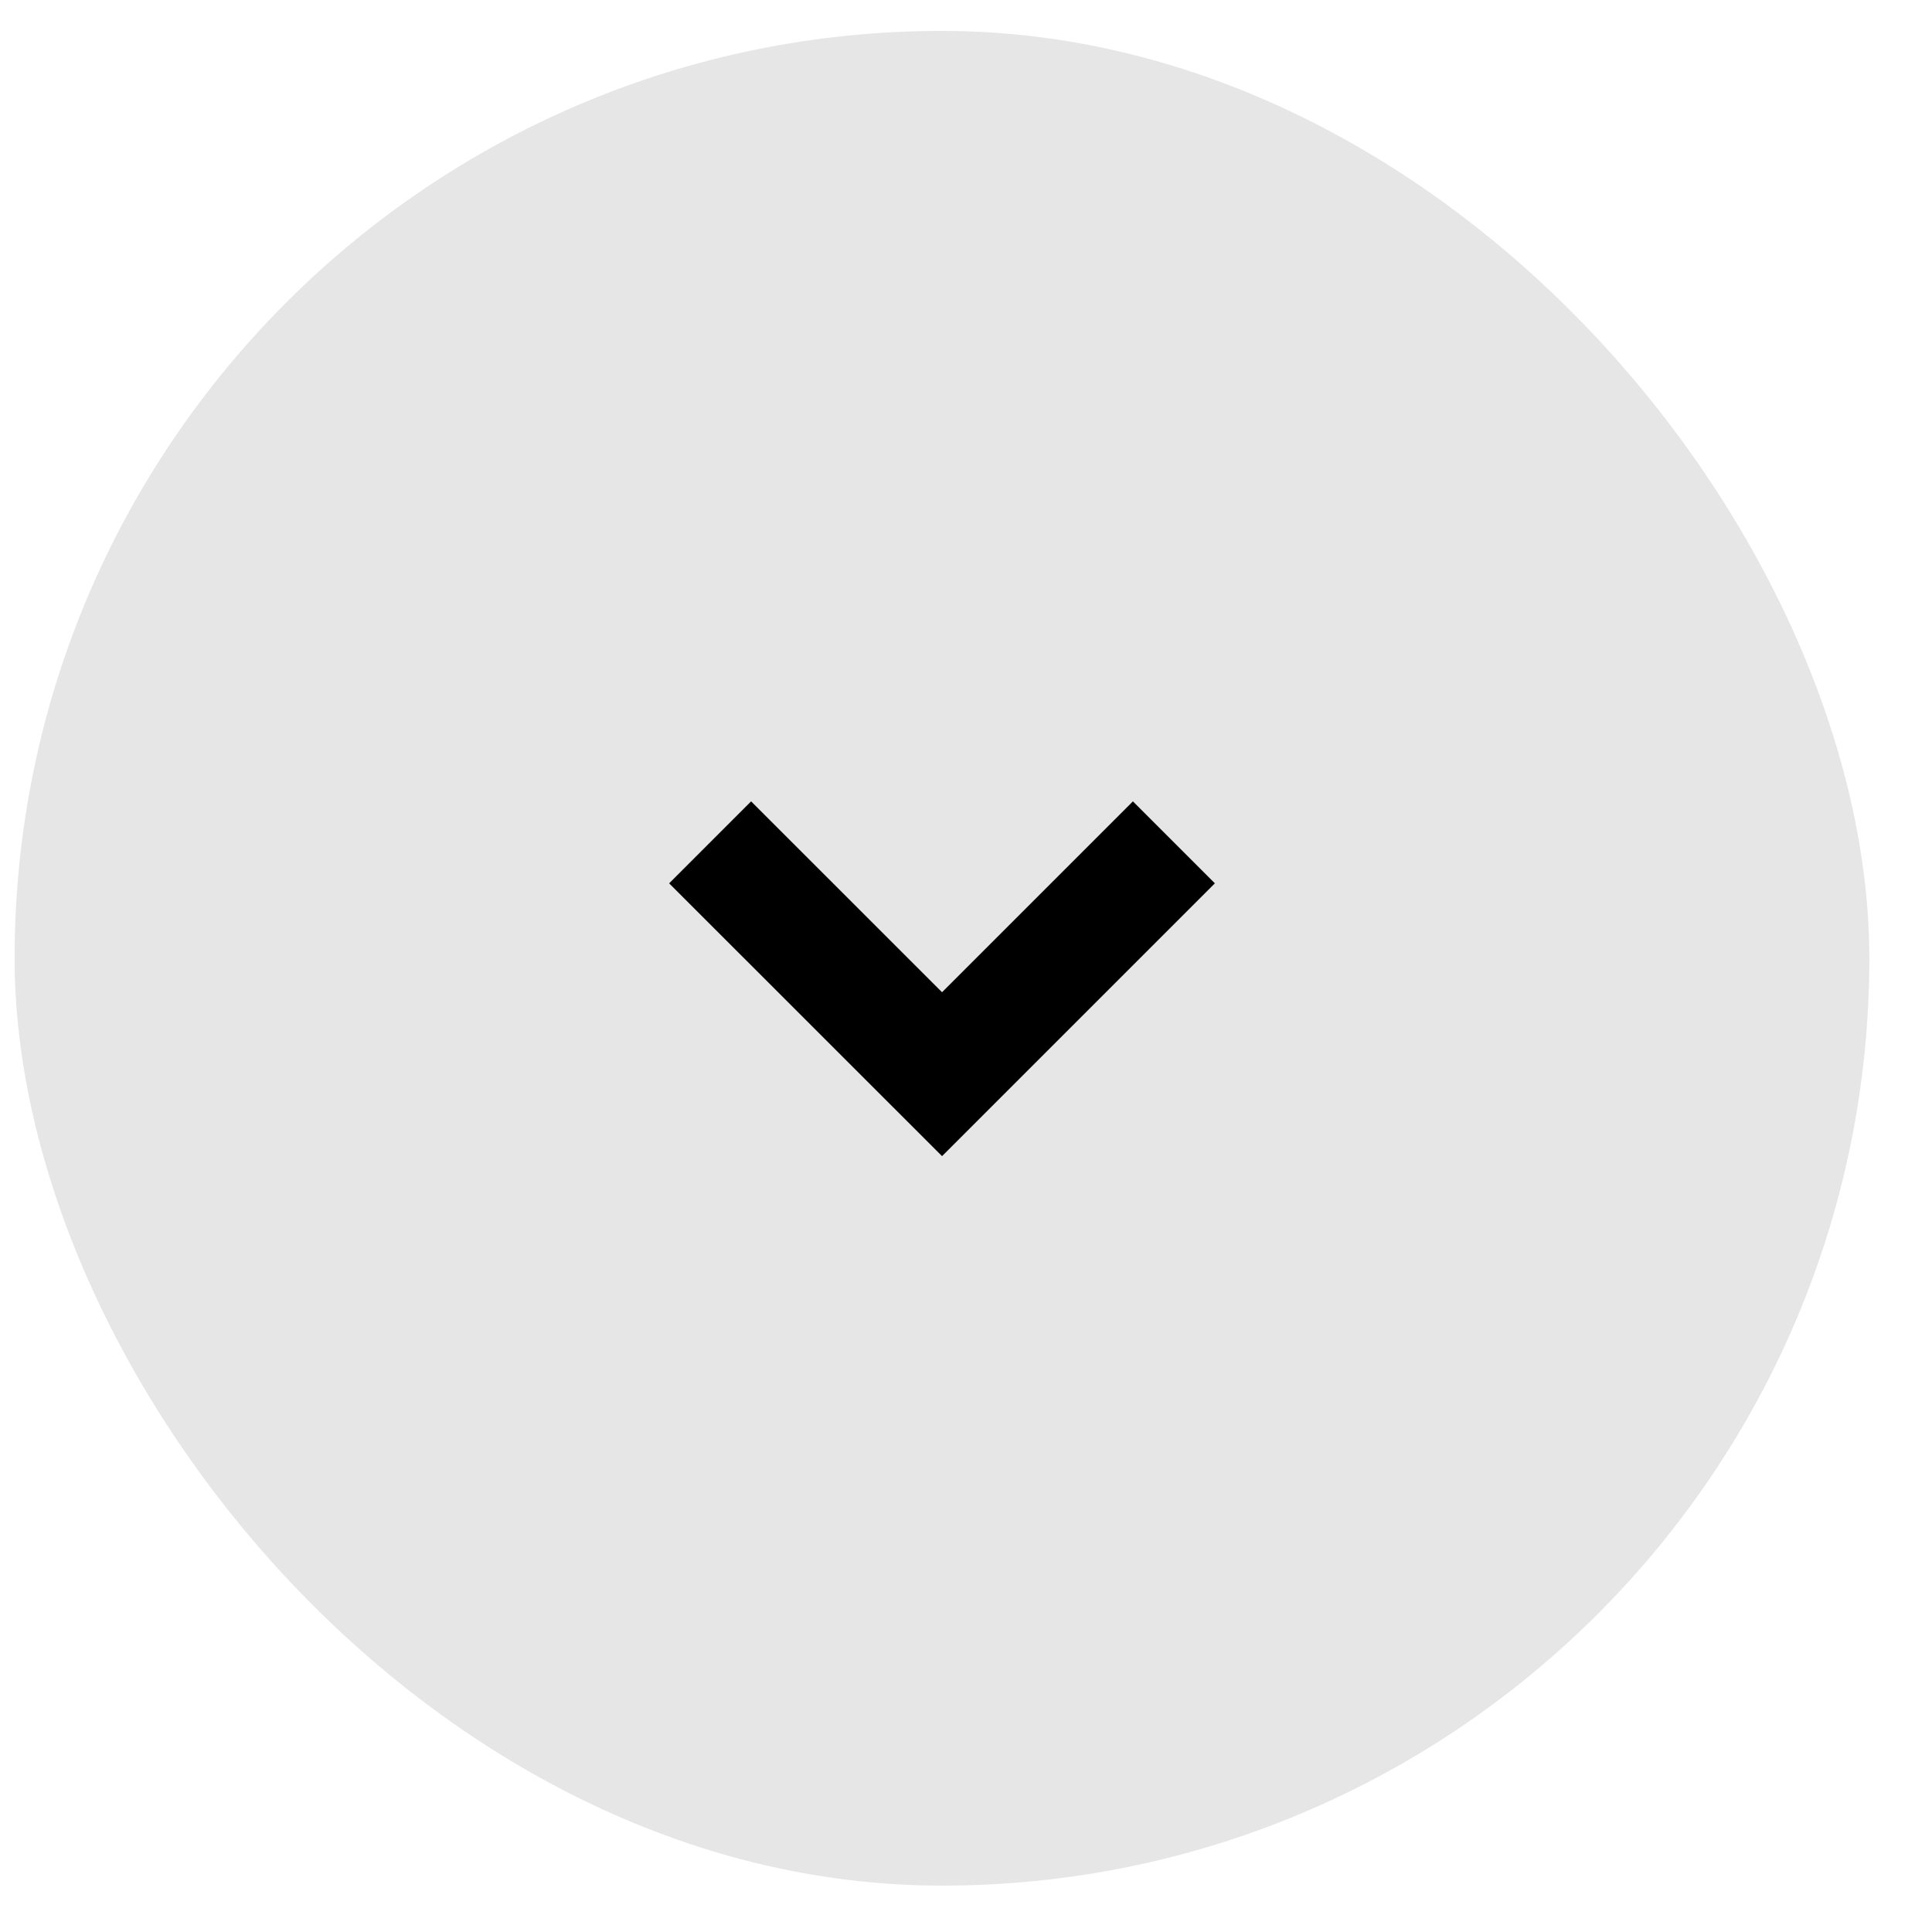 <svg width="25" height="25" viewBox="0 0 25 25" fill="none" xmlns="http://www.w3.org/2000/svg">
<rect x="0.189" y="0.4" width="24" height="24" rx="12" fill="black" fill-opacity="0.1"/>
<path d="M9.189 10.9L12.19 13.9L15.19 10.9" stroke="black" stroke-width="1.5"/>
</svg>
